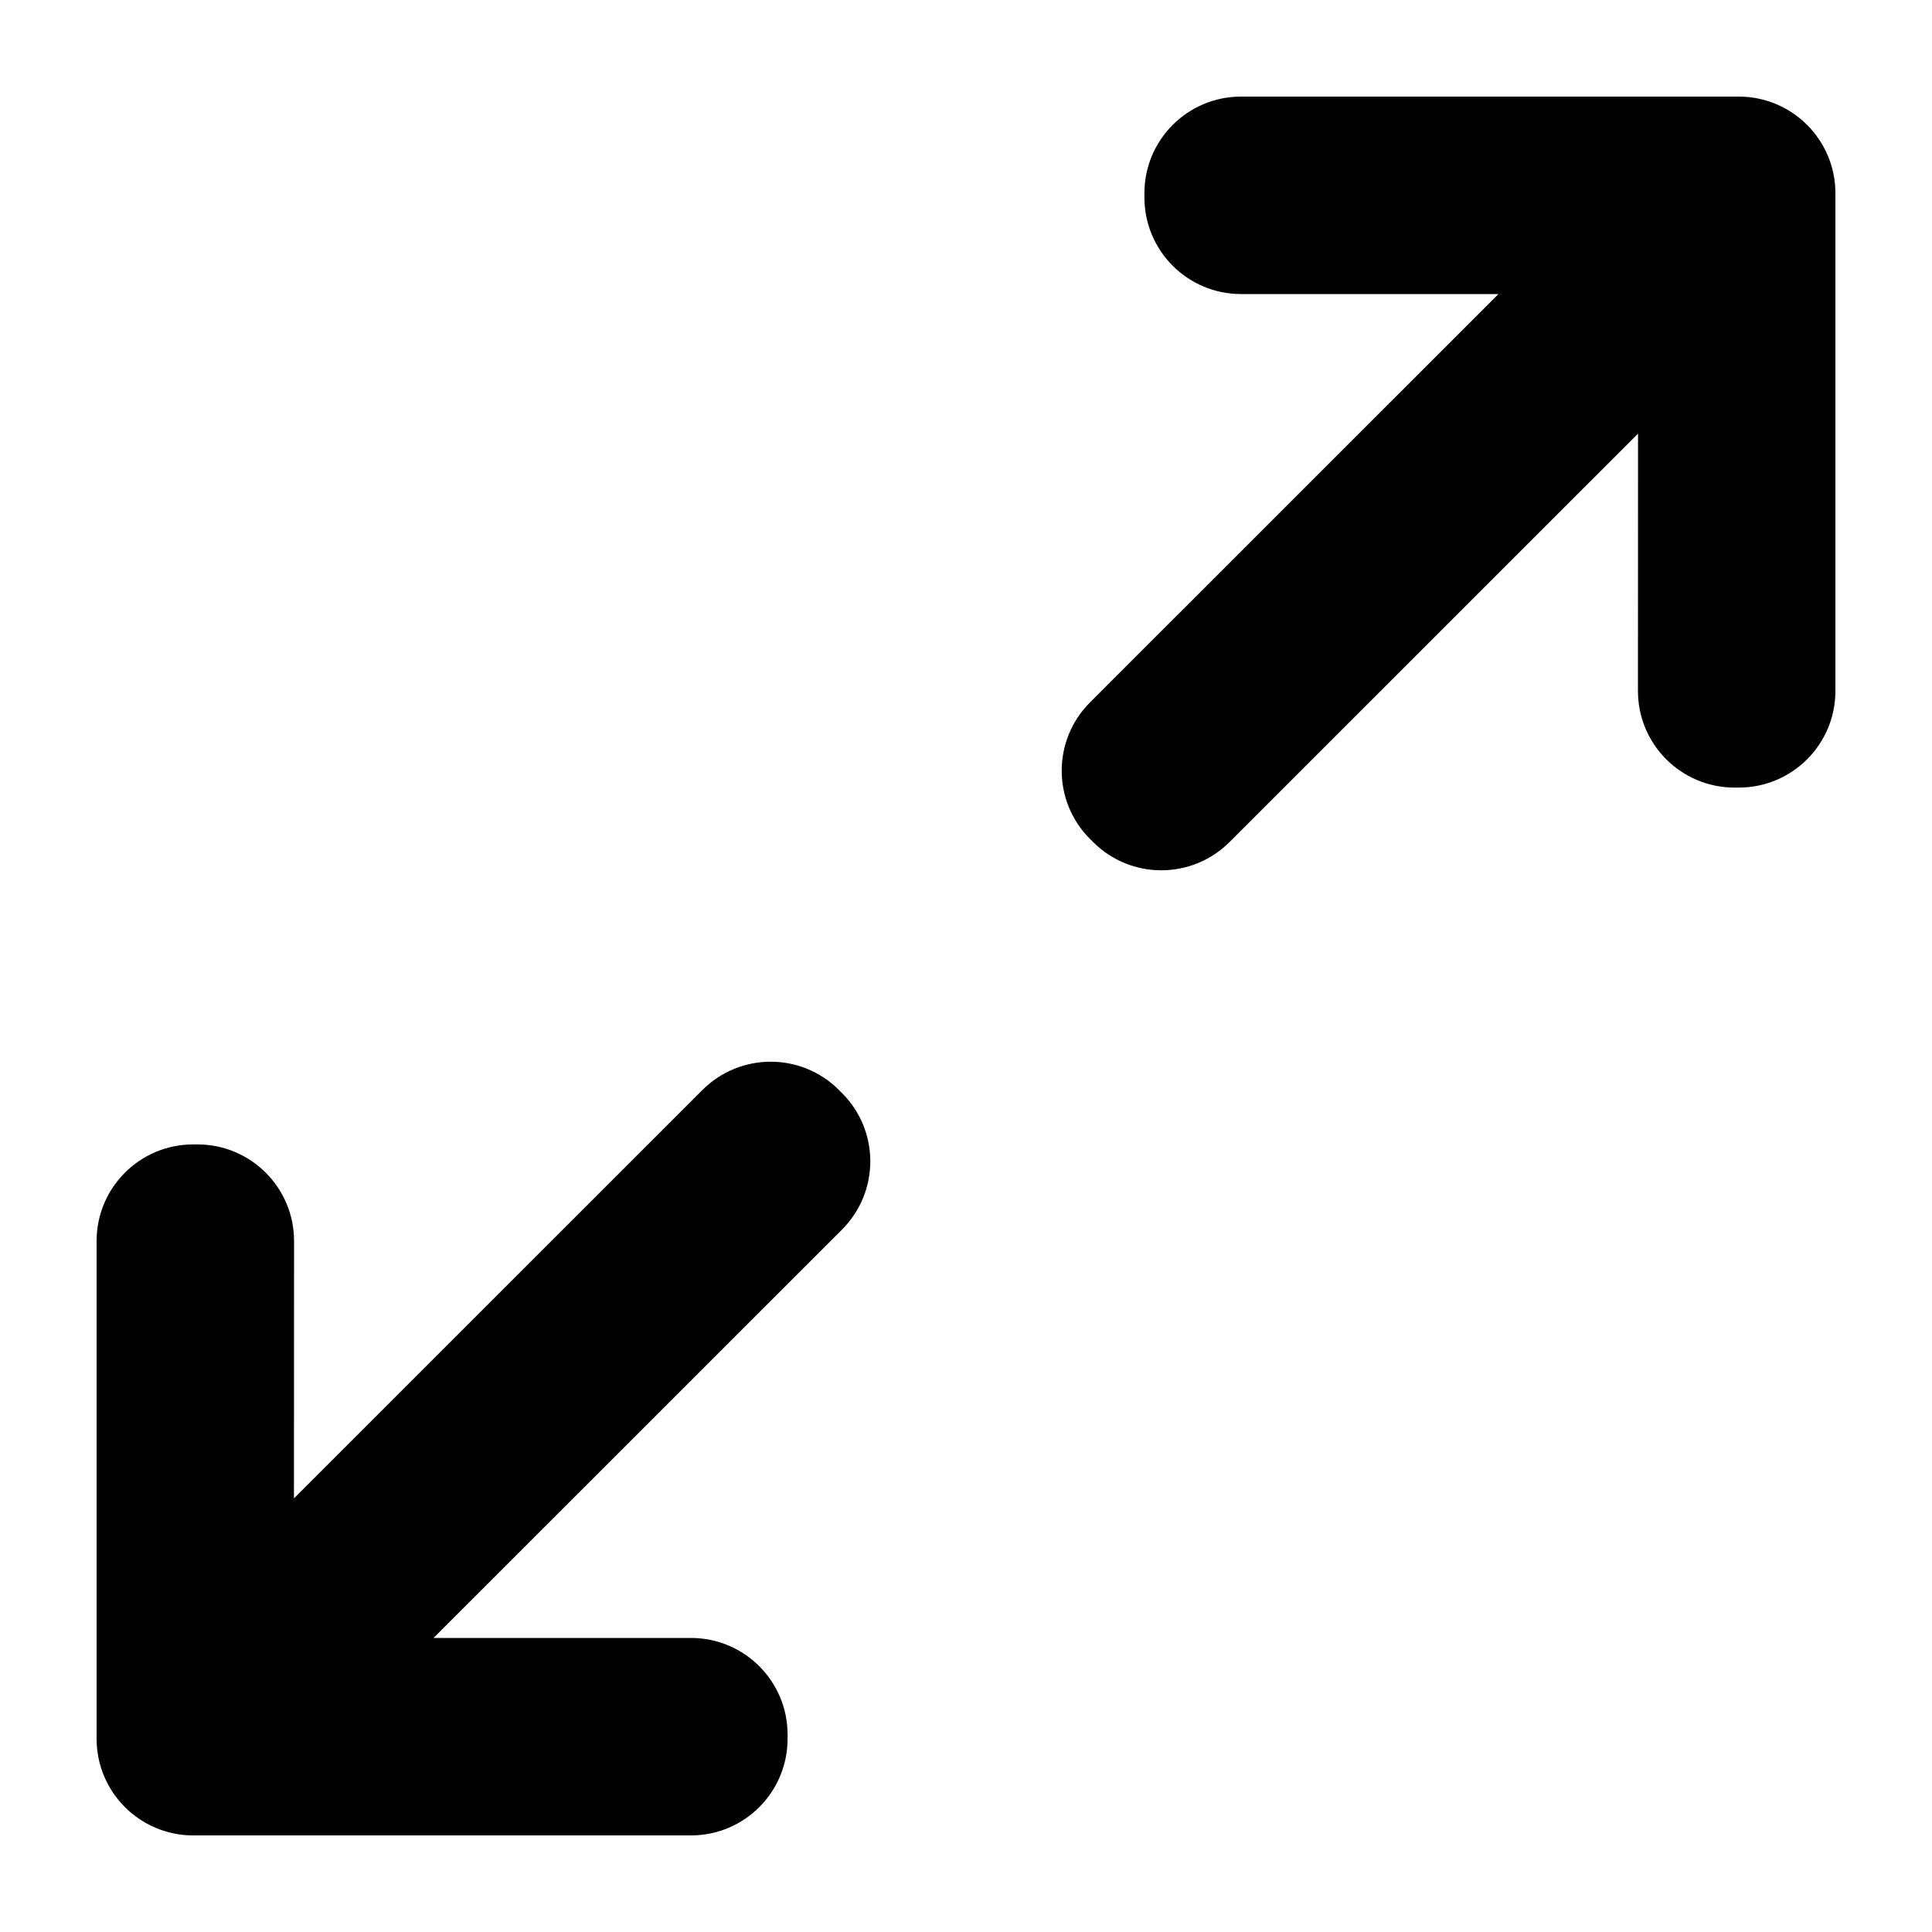 <?xml version="1.0" encoding="UTF-8"?>
<svg width="20px" height="20px" viewBox="0 0 20 20" version="1.1" xmlns="http://www.w3.org/2000/svg" xmlns:xlink="http://www.w3.org/1999/xlink">
    <!-- Generator: Sketch 63.1 (92452) - https://sketch.com -->
    <title>Icon/system/maximize</title>
    <desc>Created with Sketch.</desc>
    <g id="Icon/system/maximize" stroke="none" stroke-width="1" fill="none" fill-rule="evenodd">
        <path d="M8.685,11.284 L8.716,11.315 C9.107,11.705 9.107,12.338 8.716,12.729 L4.488,16.956 L7.153,16.956 C7.706,16.956 8.153,17.404 8.153,17.956 L8.153,18 C8.153,18.552 7.706,19 7.153,19 L2,19 C1.448,19 1,18.552 1,18 L1,12.847 C1,12.294 1.448,11.847 2,11.847 L2.044,11.847 C2.596,11.847 3.044,12.294 3.044,12.847 L3.043,15.511 L7.271,11.284 C7.662,10.893 8.295,10.893 8.685,11.284 Z M18,1 C18.552,1 19,1.448 19,2 L19,7.153 C19,7.706 18.552,8.153 18,8.153 L17.956,8.153 C17.404,8.153 16.956,7.706 16.956,7.153 L16.957,4.489 L12.729,8.716 C12.338,9.107 11.705,9.107 11.315,8.716 L11.284,8.685 C10.893,8.295 10.893,7.662 11.284,7.271 L15.512,3.044 L12.847,3.044 C12.294,3.044 11.847,2.596 11.847,2.044 L11.847,2 C11.847,1.448 12.294,1 12.847,1 L18,1 Z" id="Shape" fill="#000000"></path>
    </g>
</svg>